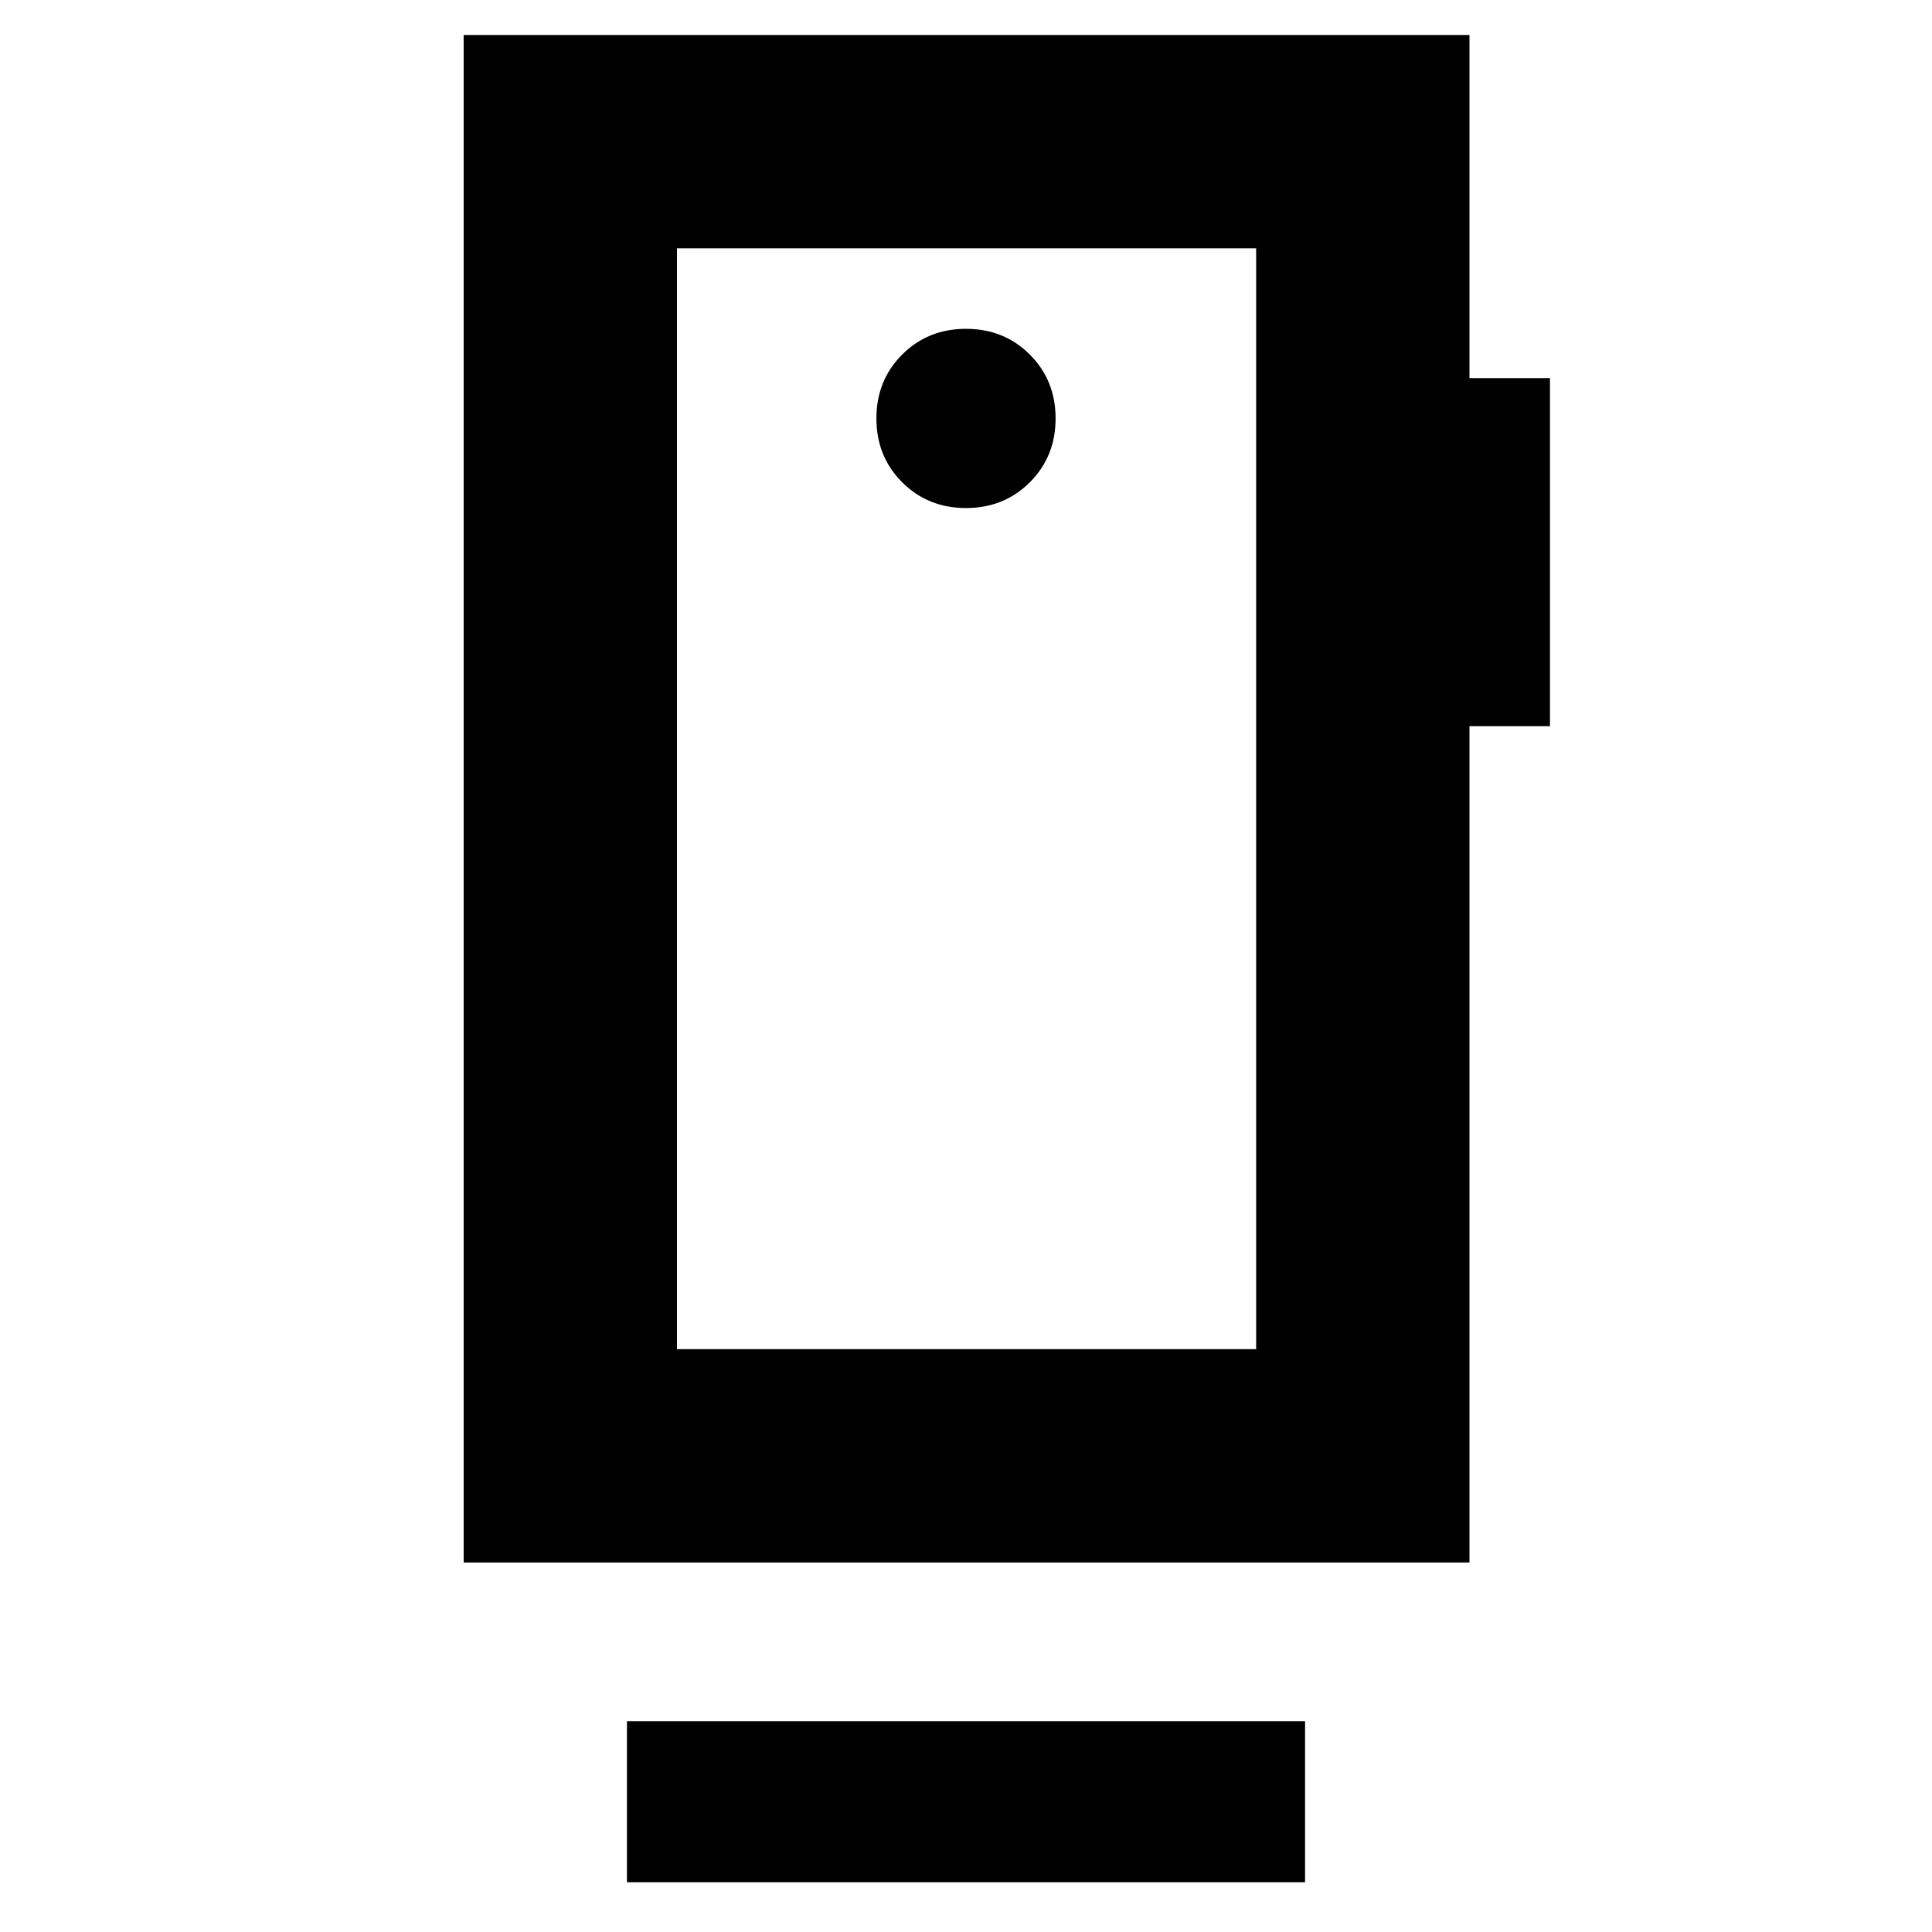 <svg xmlns="http://www.w3.org/2000/svg" height="24" viewBox="0 -960 960 960" width="24"><path d="M311.52-24.74v-80h336.96v80H311.52Zm312.65-264.87v-547H336.39v547h287.78ZM480-707.56q18.92 0 31.72-12.8 12.8-12.8 12.8-31.73 0-18.92-12.8-31.72-12.8-12.8-31.72-12.8-18.92 0-31.72 12.8-12.8 12.8-12.8 31.72 0 18.93 12.8 31.73t31.72 12.8ZM336.39-836.61v547-547Zm-106 653v-759h499.78v170.48h40v172.96h-40v415.56H230.39Z"/></svg>